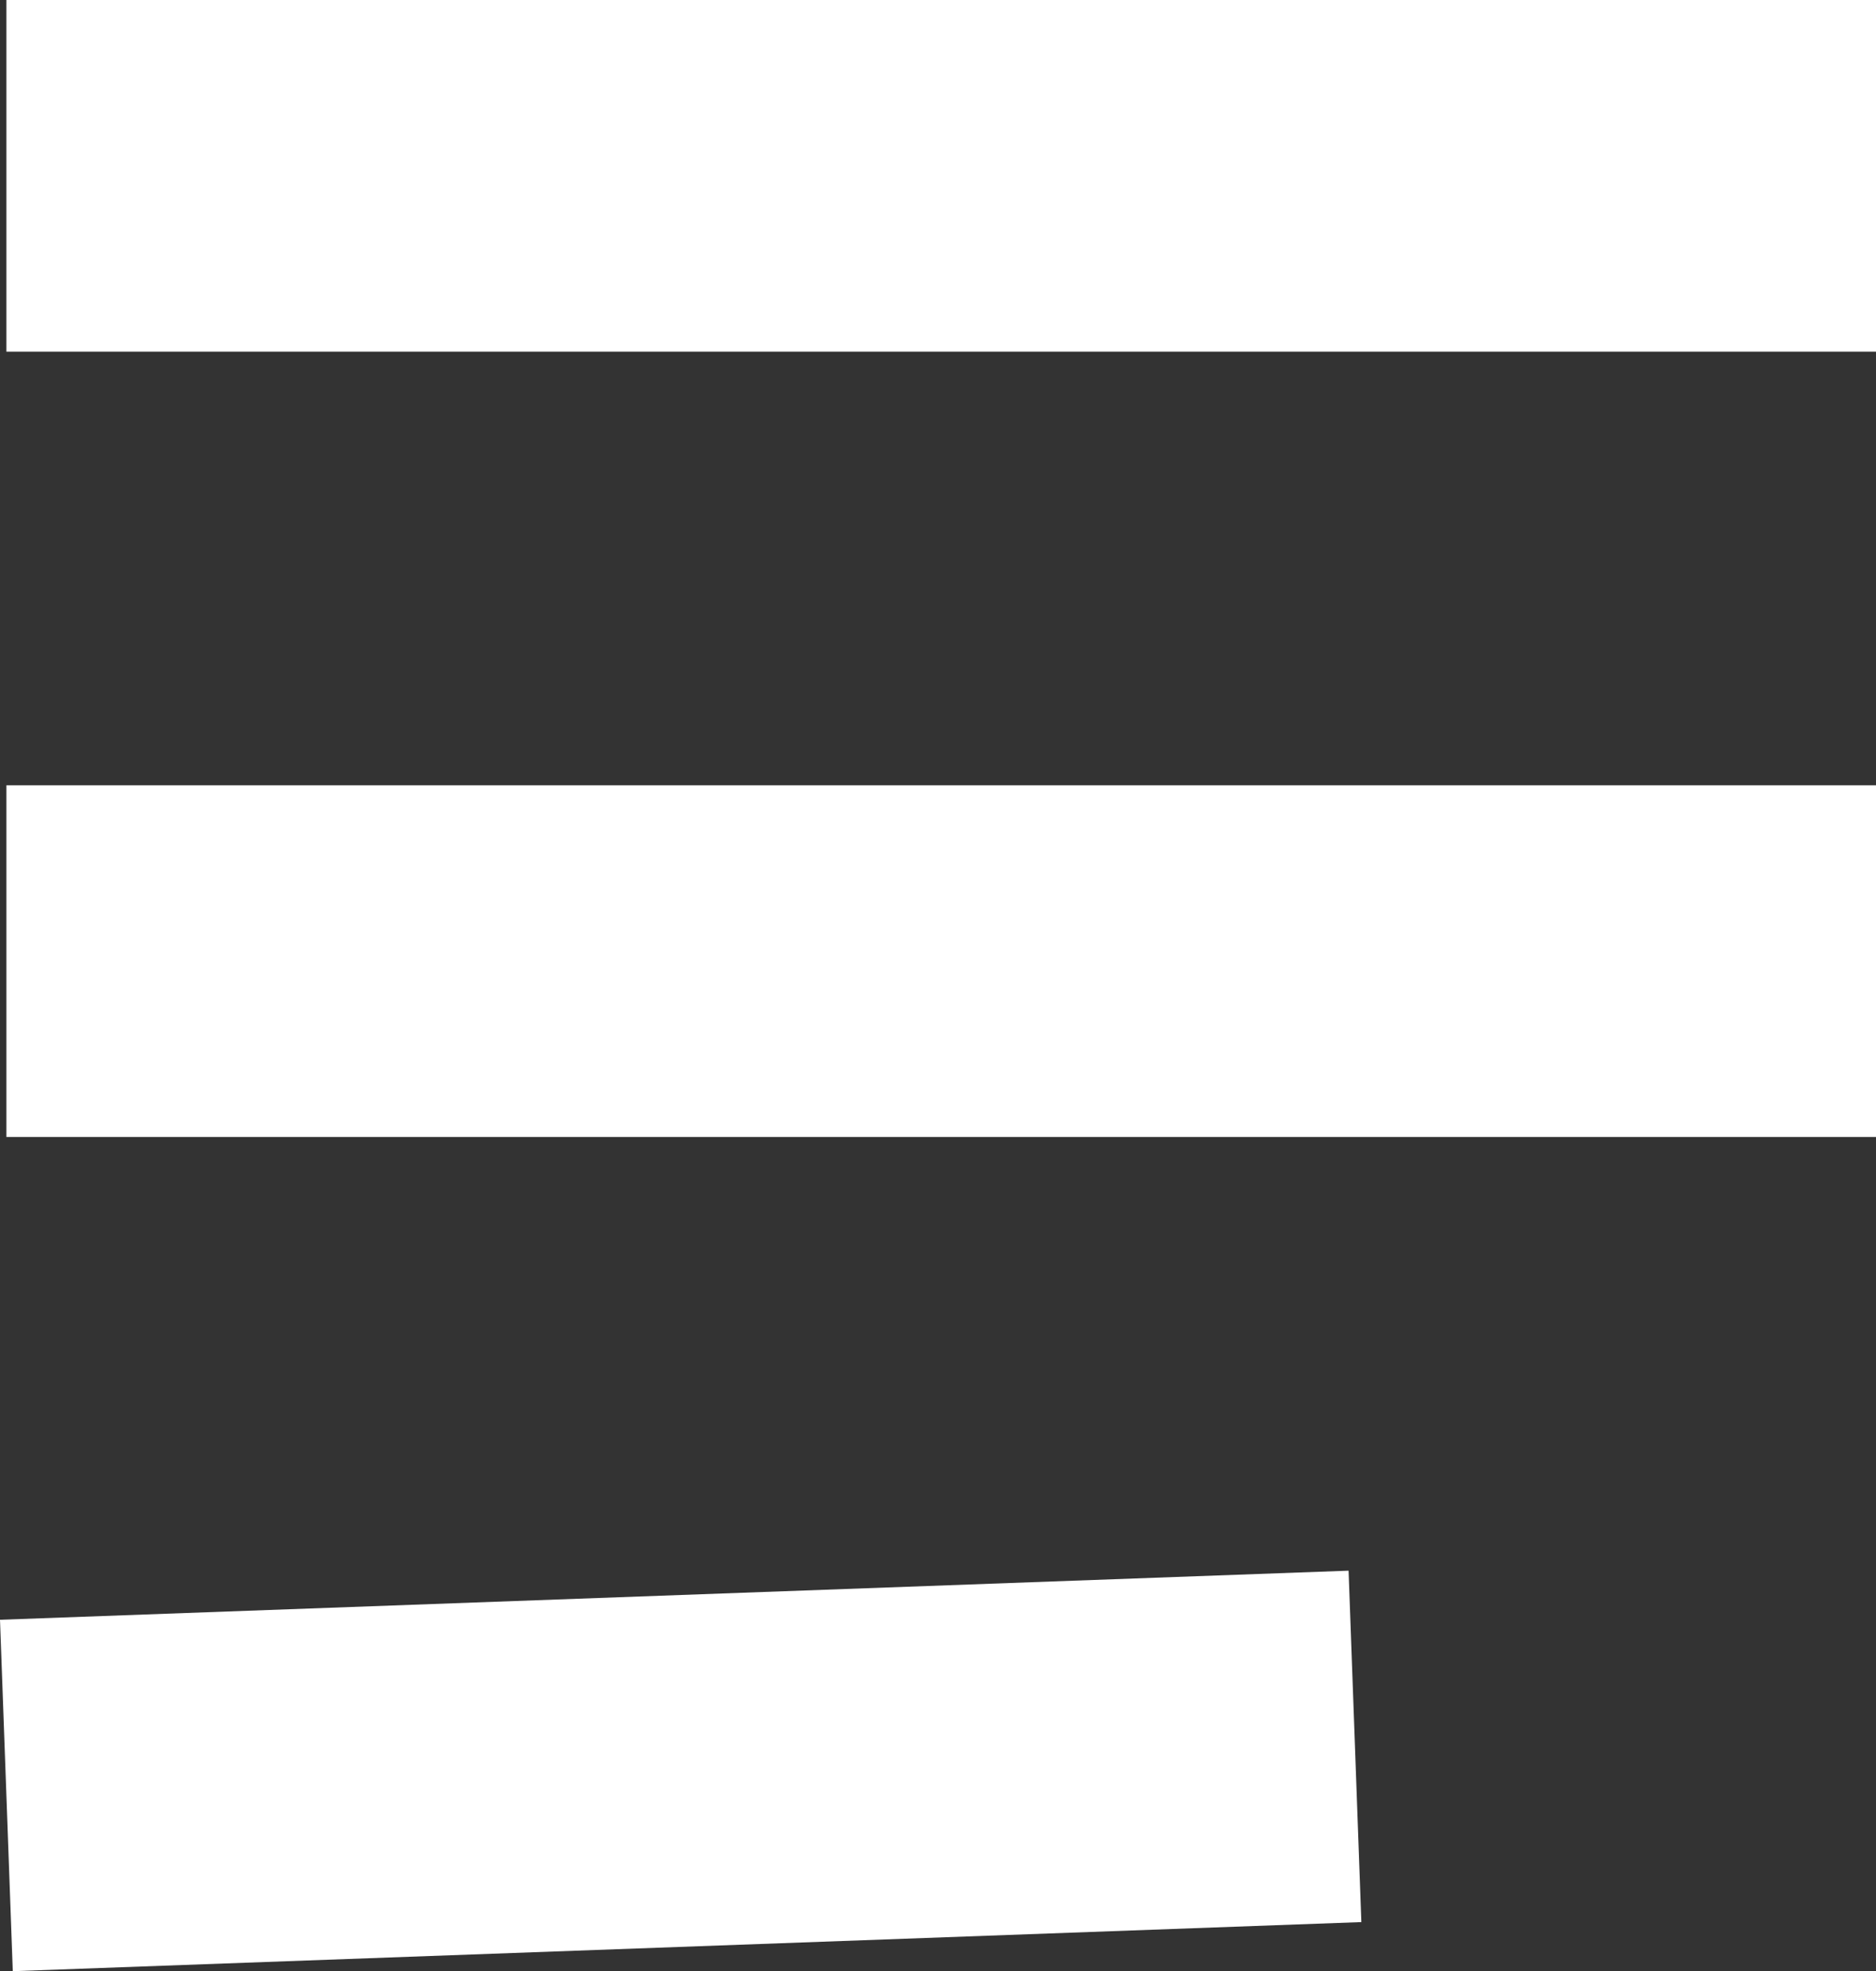 <svg xmlns="http://www.w3.org/2000/svg" width="26.68" height="28.027" viewBox="0 0 26.68 28.027">
  <rect x="0" y="0" width="26.68" height="28.027" fill="#333333" stroke="none"/>
  <g id="Group_6" data-name="Group 6" transform="translate(-495.409 -226)">
    <g id="Group_5" data-name="Group 5" transform="translate(495.5 228.5)">
      <line id="Line_5" data-name="Line 5" x2="26.589" fill="none" stroke="#fff" stroke-width="5"/>
      <line id="Line_6" data-name="Line 6" x2="26.589" transform="translate(0 11.166)" fill="none" stroke="#fff" stroke-width="5"/>
      <line id="Line_7" data-name="Line 7" y1="0.698" x2="19.179" transform="translate(0 22.331)" fill="none" stroke="#fff" stroke-width="5"/>
    </g>
  </g>
</svg>

